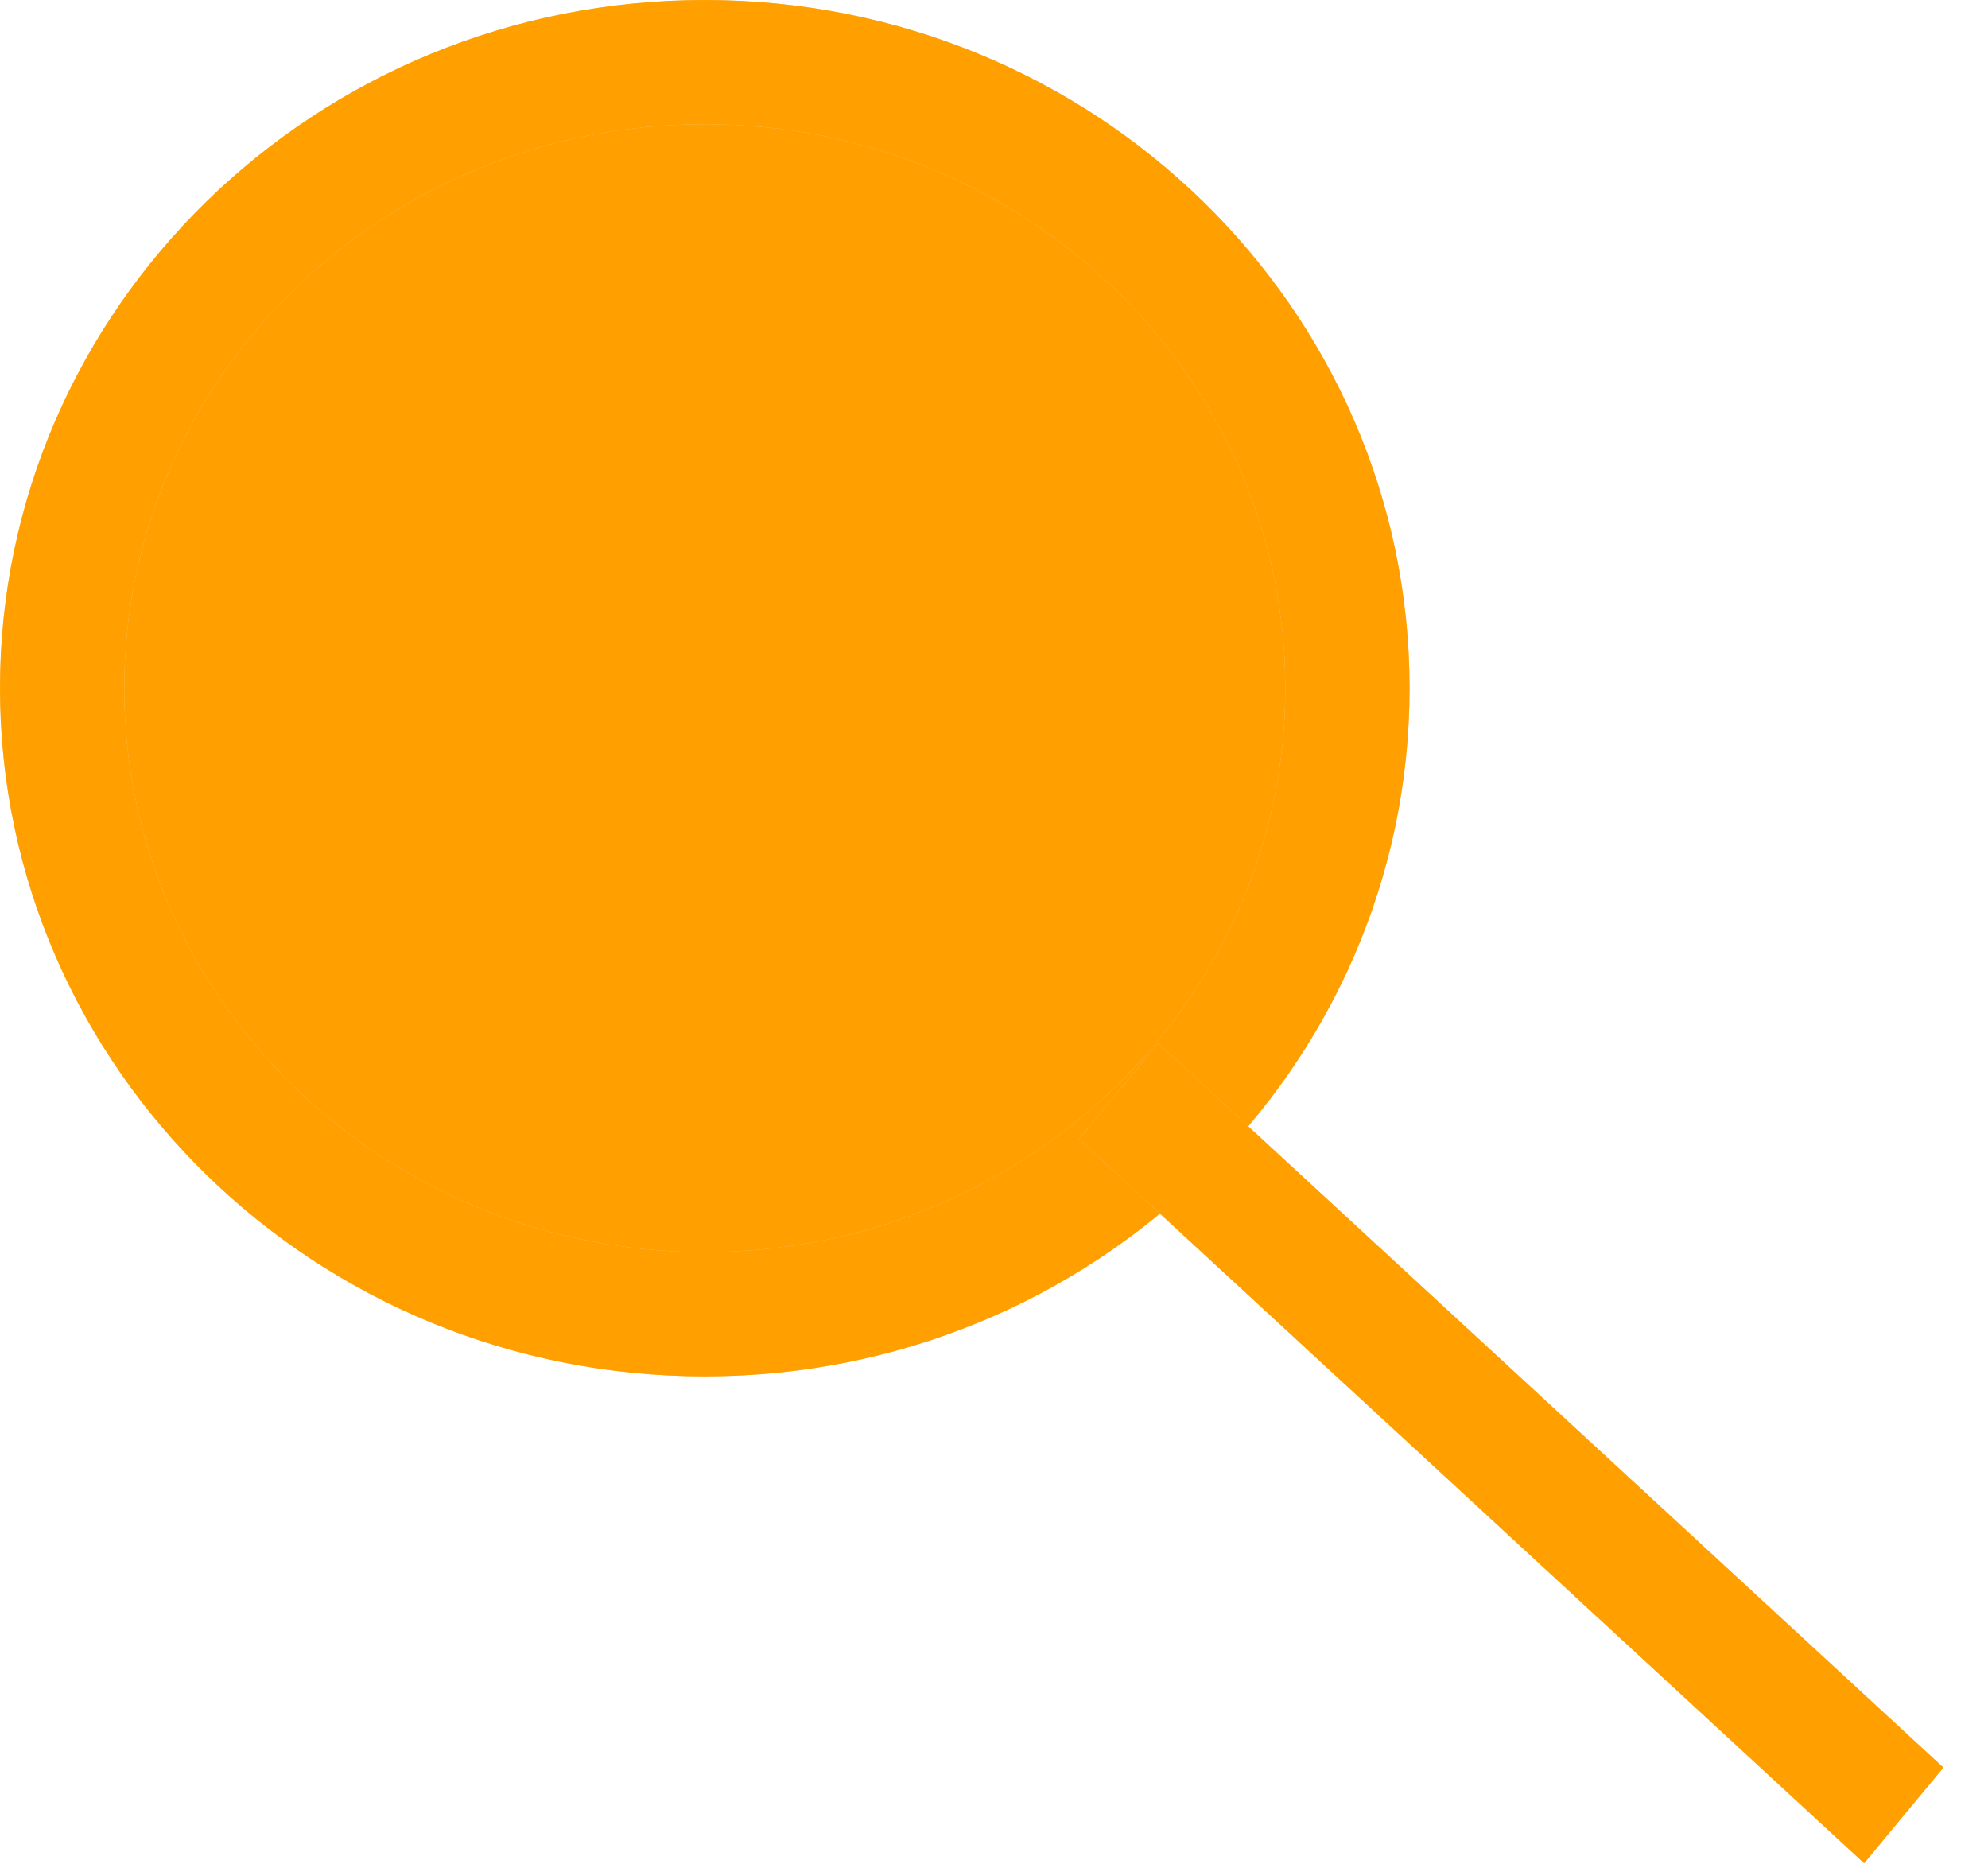 <svg width="32" height="30" viewBox="0 0 32 30" fill="none" xmlns="http://www.w3.org/2000/svg">
<path d="M21.689 11.077C21.689 16.62 17.08 21.154 11.345 21.154C5.609 21.154 1 16.62 1 11.077C1 5.534 5.609 1 11.345 1C17.08 1 21.689 5.534 21.689 11.077Z" fill="#FFA000"/>
<path d="M21.689 11.077C21.689 16.62 17.08 21.154 11.345 21.154C5.609 21.154 1 16.62 1 11.077C1 5.534 5.609 1 11.345 1C17.08 1 21.689 5.534 21.689 11.077Z" stroke="#F4CF92" stroke-width="2"/>
<path d="M21.689 11.077C21.689 16.62 17.08 21.154 11.345 21.154C5.609 21.154 1 16.62 1 11.077C1 5.534 5.609 1 11.345 1C17.08 1 21.689 5.534 21.689 11.077Z" stroke="#FFA000" stroke-width="2"/>
<line y1="-1" x2="17.195" y2="-1" transform="matrix(0.735 0.678 -0.638 0.77 17.368 18.333)" stroke="#F4CF92" stroke-width="2"/>
<line y1="-1" x2="17.195" y2="-1" transform="matrix(0.735 0.678 -0.638 0.77 17.368 18.333)" stroke="#FFA000" stroke-width="2"/>
</svg>
